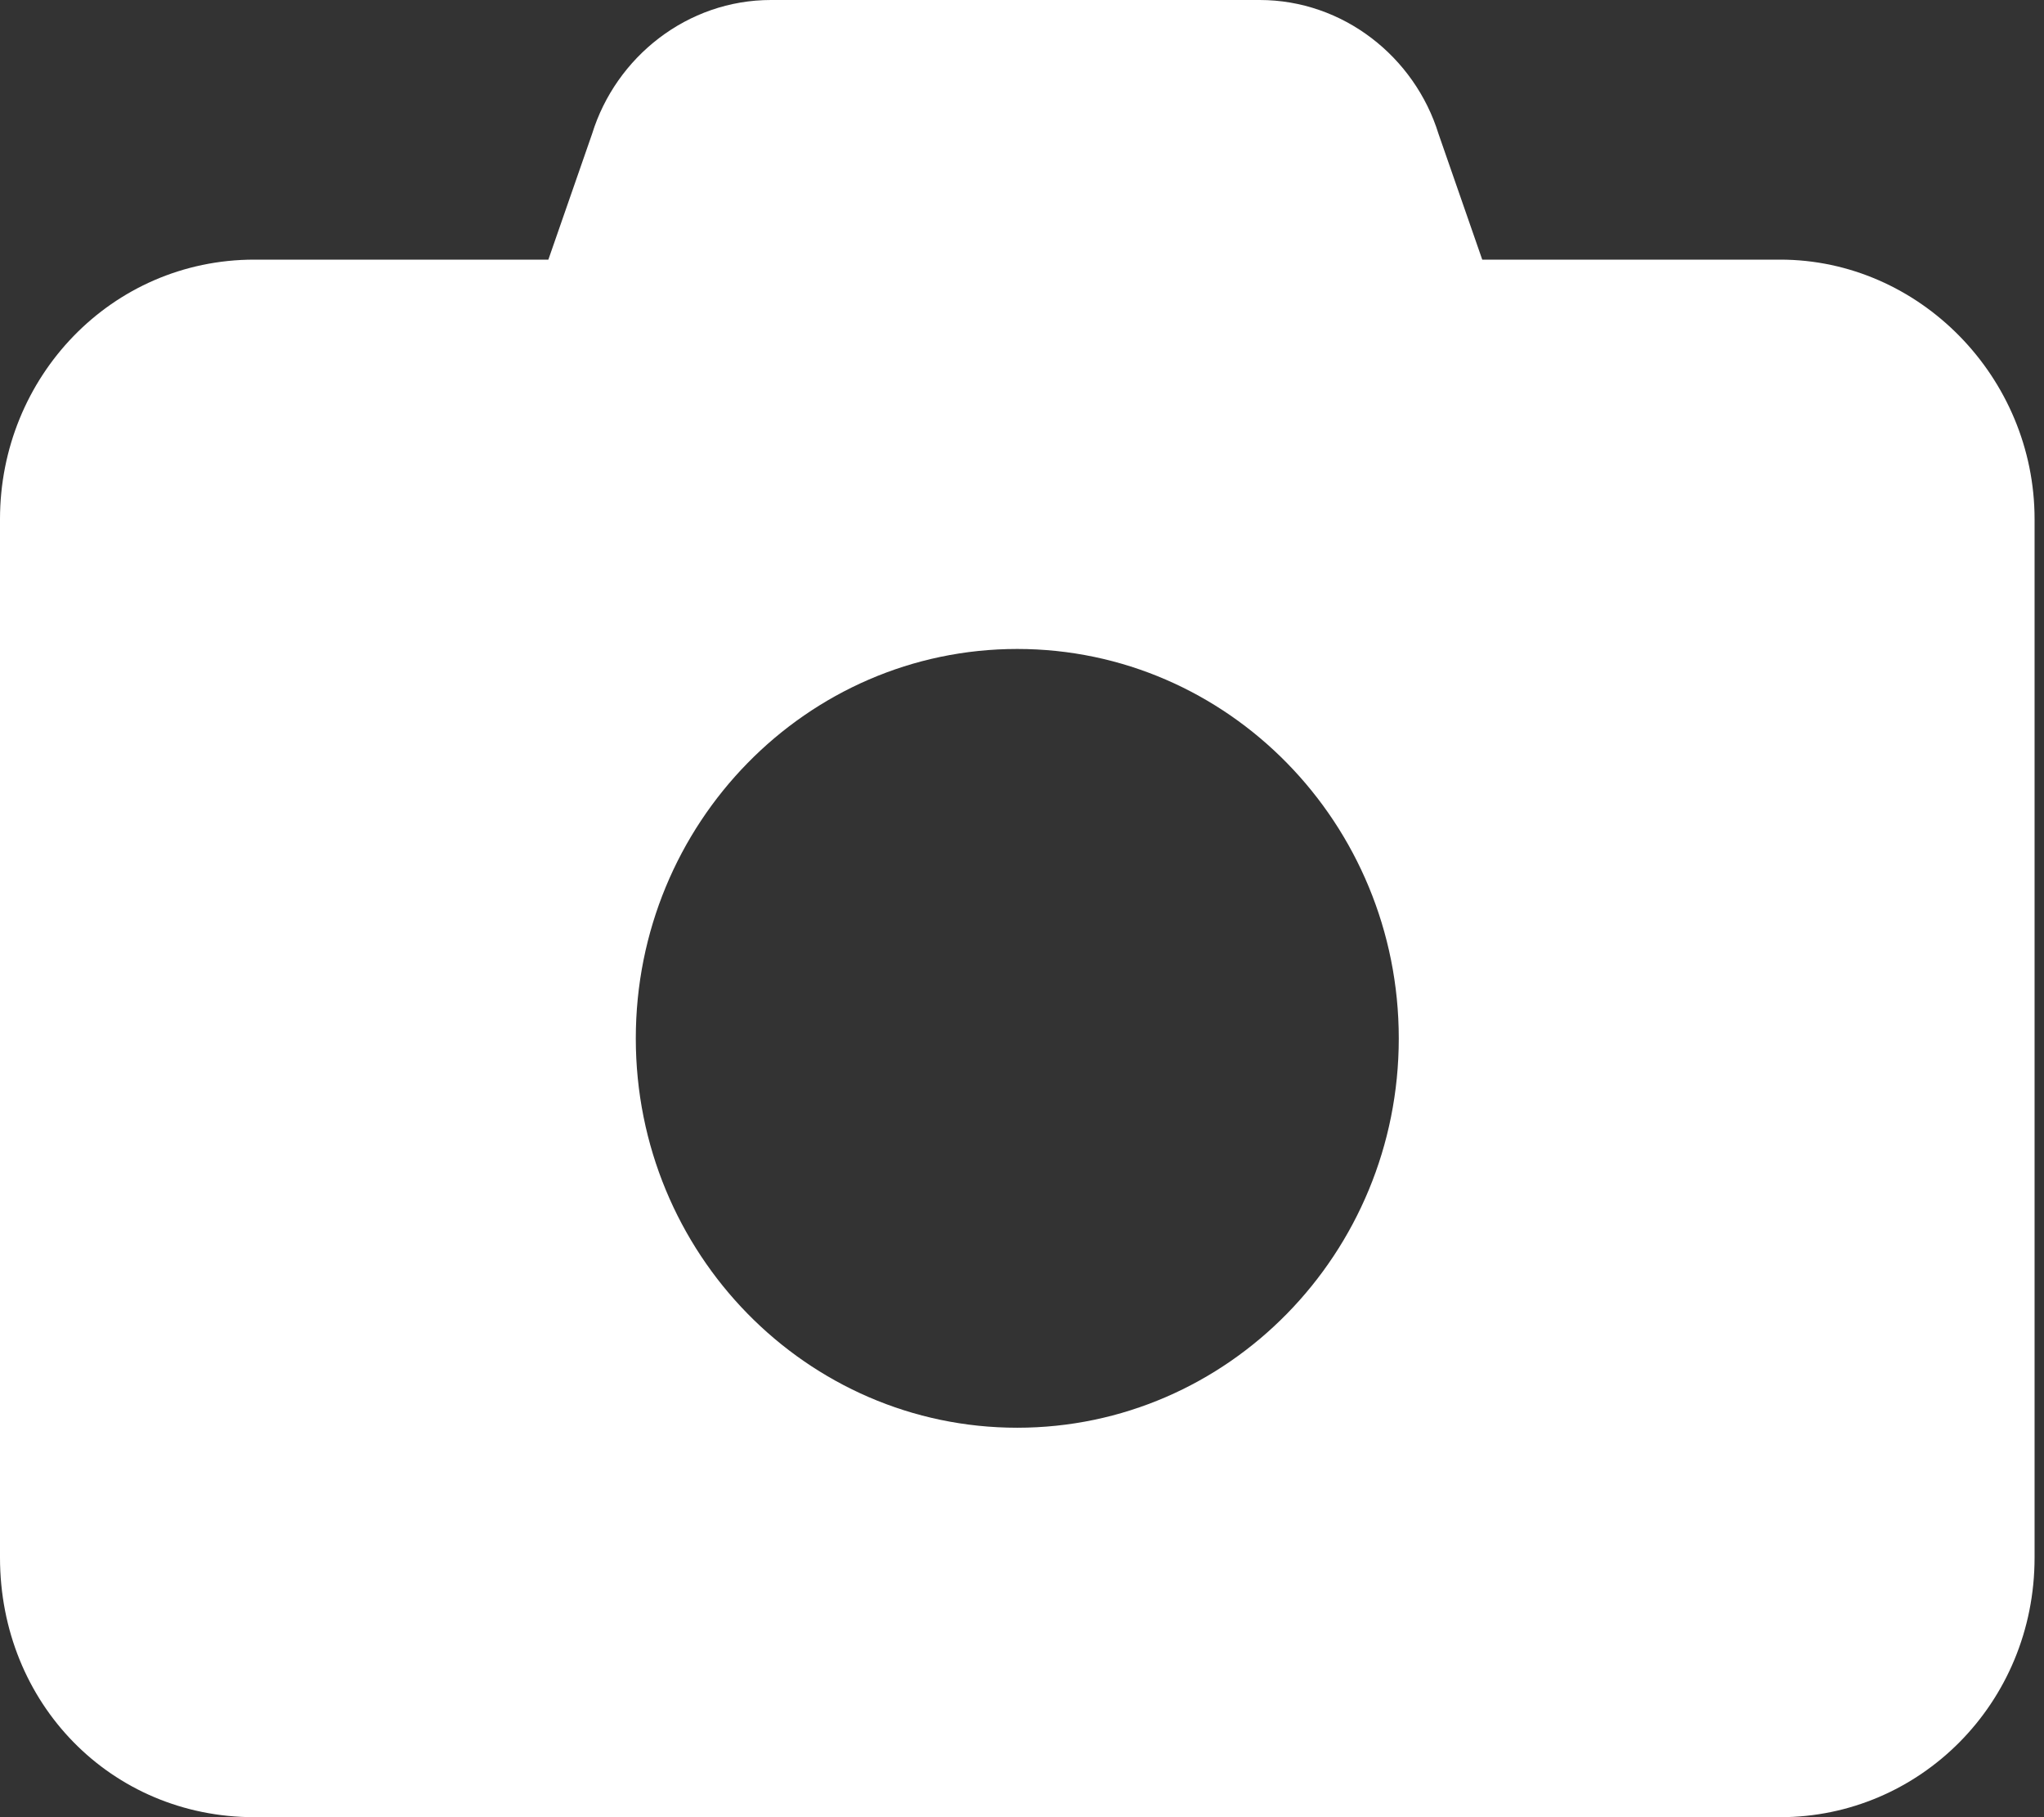 <svg width="18" height="16" viewBox="0 0 18 16" fill="none" xmlns="http://www.w3.org/2000/svg">
<rect x="0" y="0" width="18" height="16" fill="#333333" stroke="none"/>
<path d="M5.214 1.179L4.829 2.286H2.24C0.98 2.286 0 3.321 0 4.571V13.714C0 15 0.98 16 2.24 16H15.677C16.902 16 17.917 15 17.917 13.714V4.571C17.917 3.321 16.902 2.286 15.677 2.286H13.053L12.668 1.179C12.458 0.5 11.828 0 11.093 0H6.789C6.054 0 5.424 0.5 5.214 1.179ZM8.958 12.571C7.104 12.571 5.599 11.036 5.599 9.143C5.599 7.25 7.104 5.714 8.958 5.714C10.813 5.714 12.318 7.25 12.318 9.143C12.318 11.036 10.813 12.571 8.958 12.571Z" fill="white"/>
</svg>
